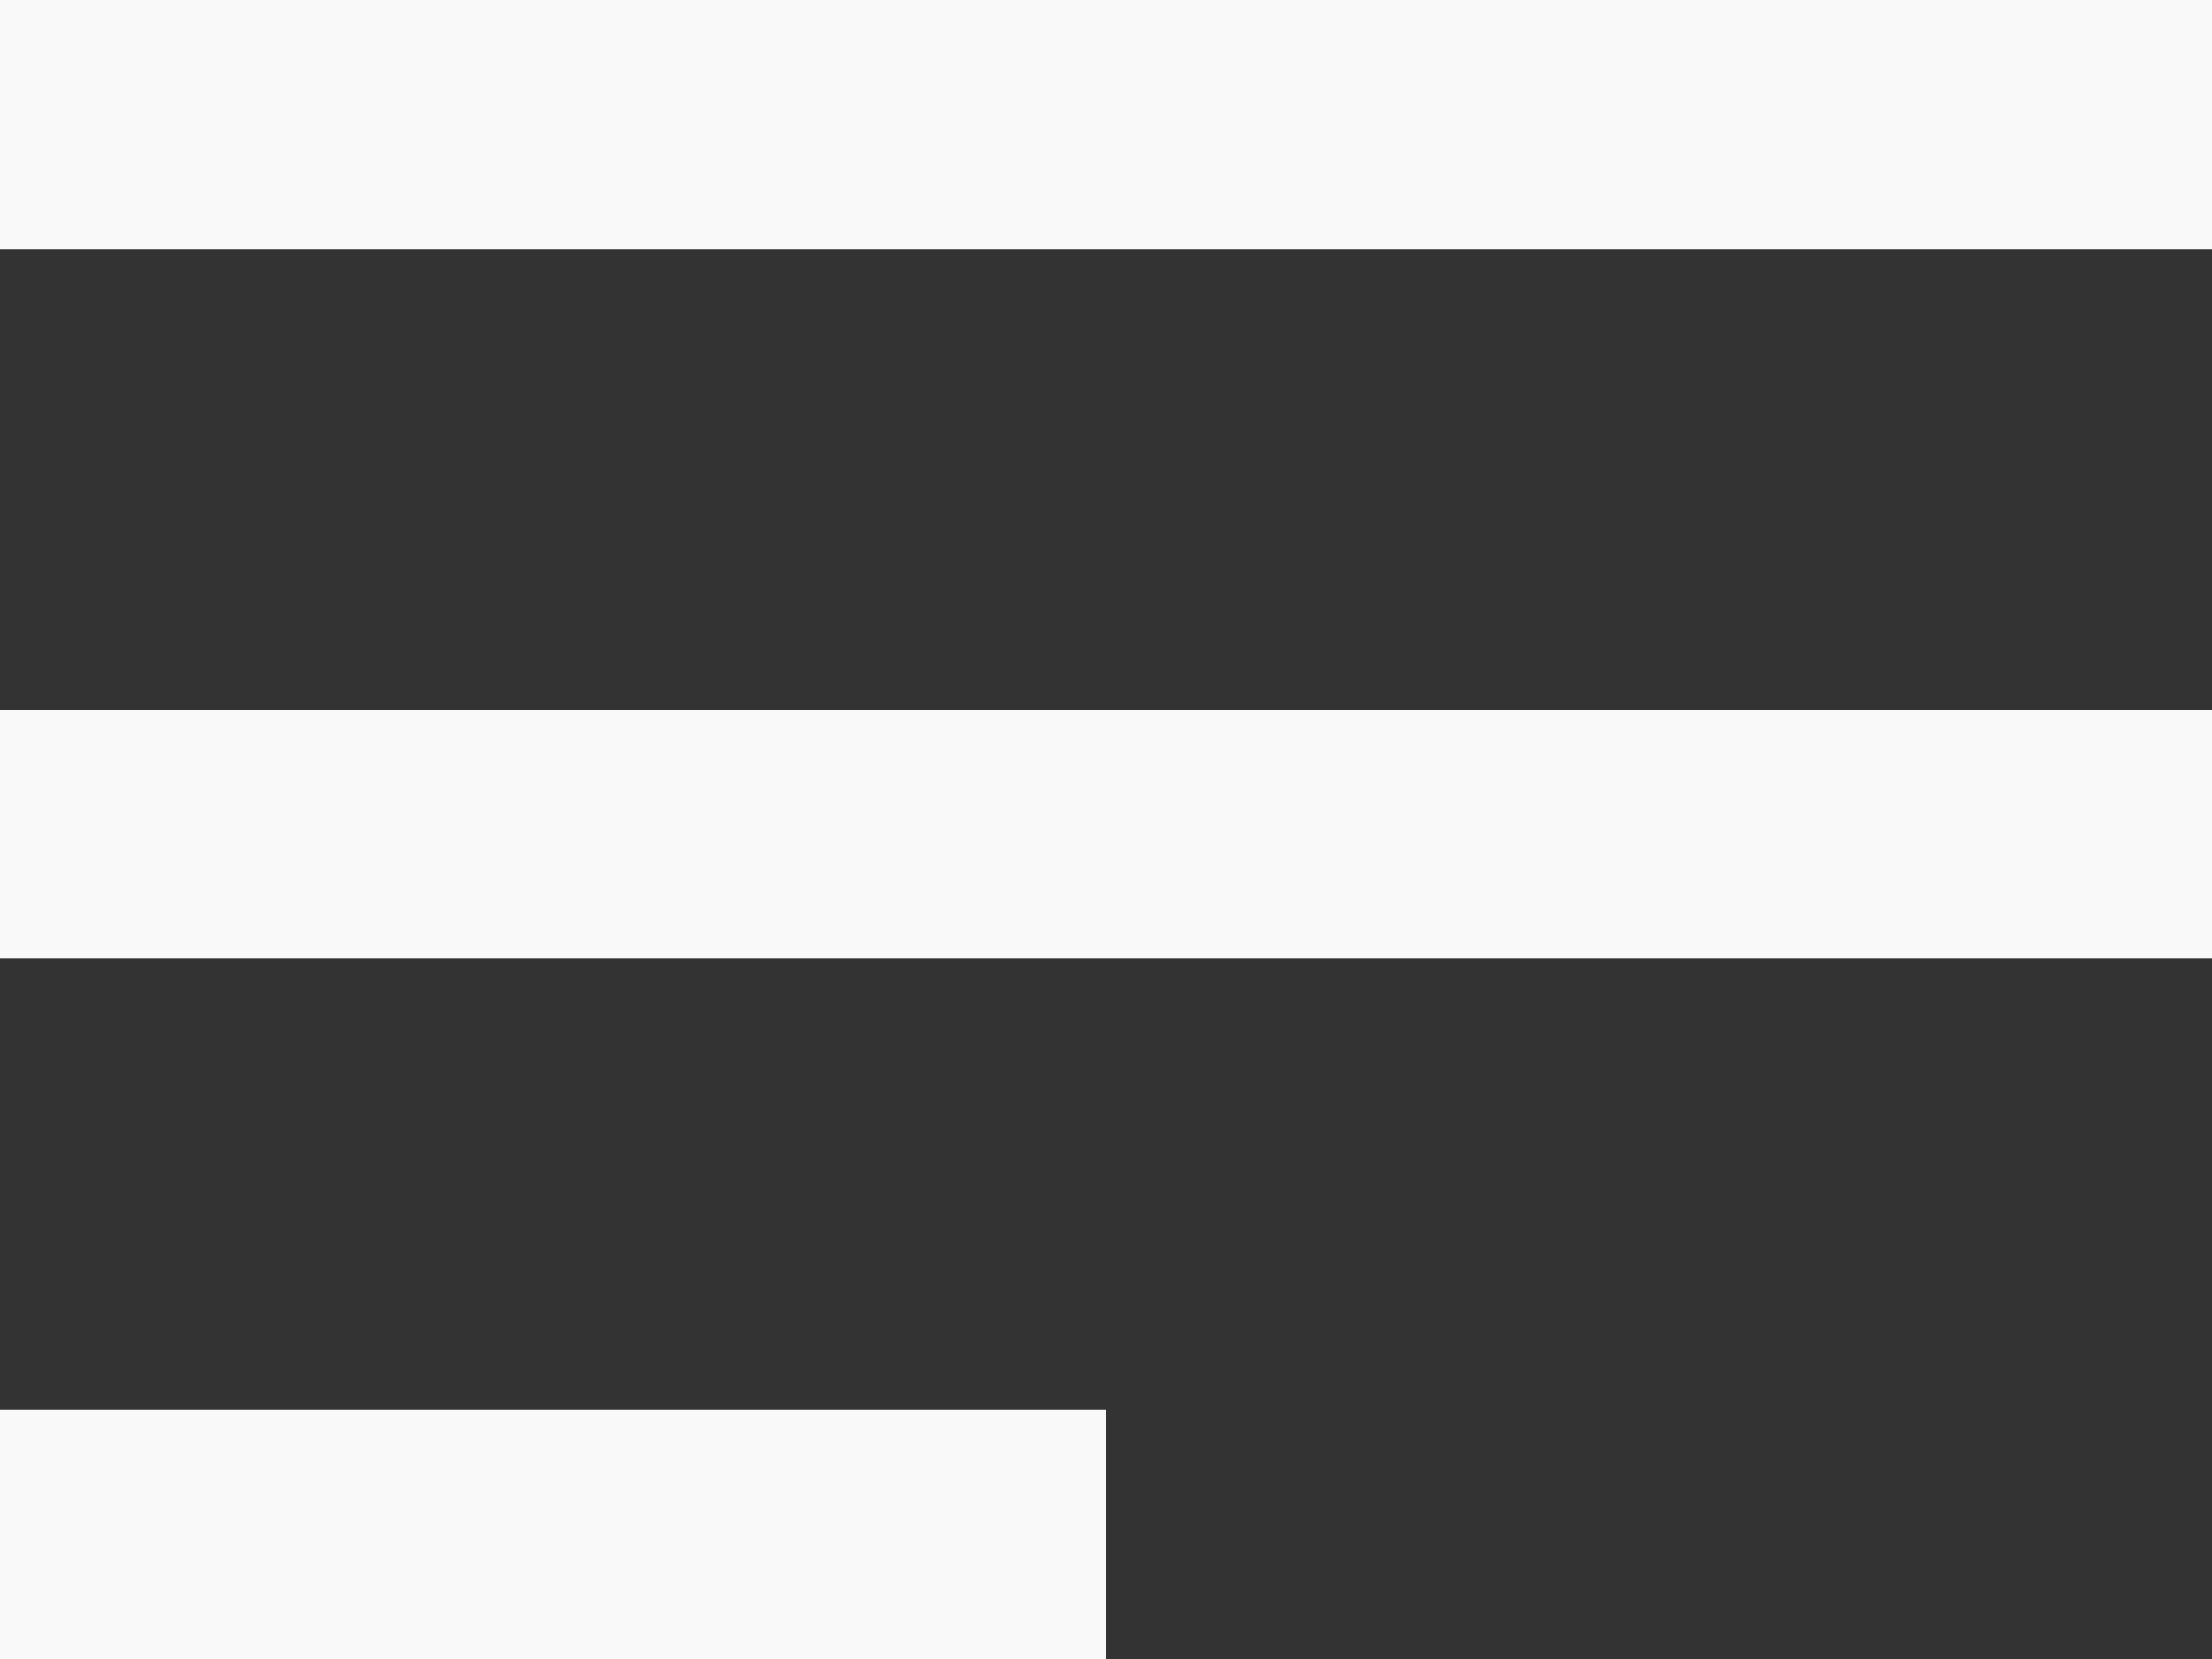 <svg width="24" height="18" viewBox="0 0 24 18" fill="none" xmlns="http://www.w3.org/2000/svg">
<rect x="0" y="0" width="24" height="18" fill="#333333" stroke="none"/>
<path d="M0 0H24V2.7H0V0Z" fill="#F9F9F9"/>
<path d="M0 15.3H12V18H0V15.3Z" fill="#F9F9F9"/>
<path d="M0 7.7H24V10.4H0V7.7Z" fill="#F9F9F9"/>
</svg>
